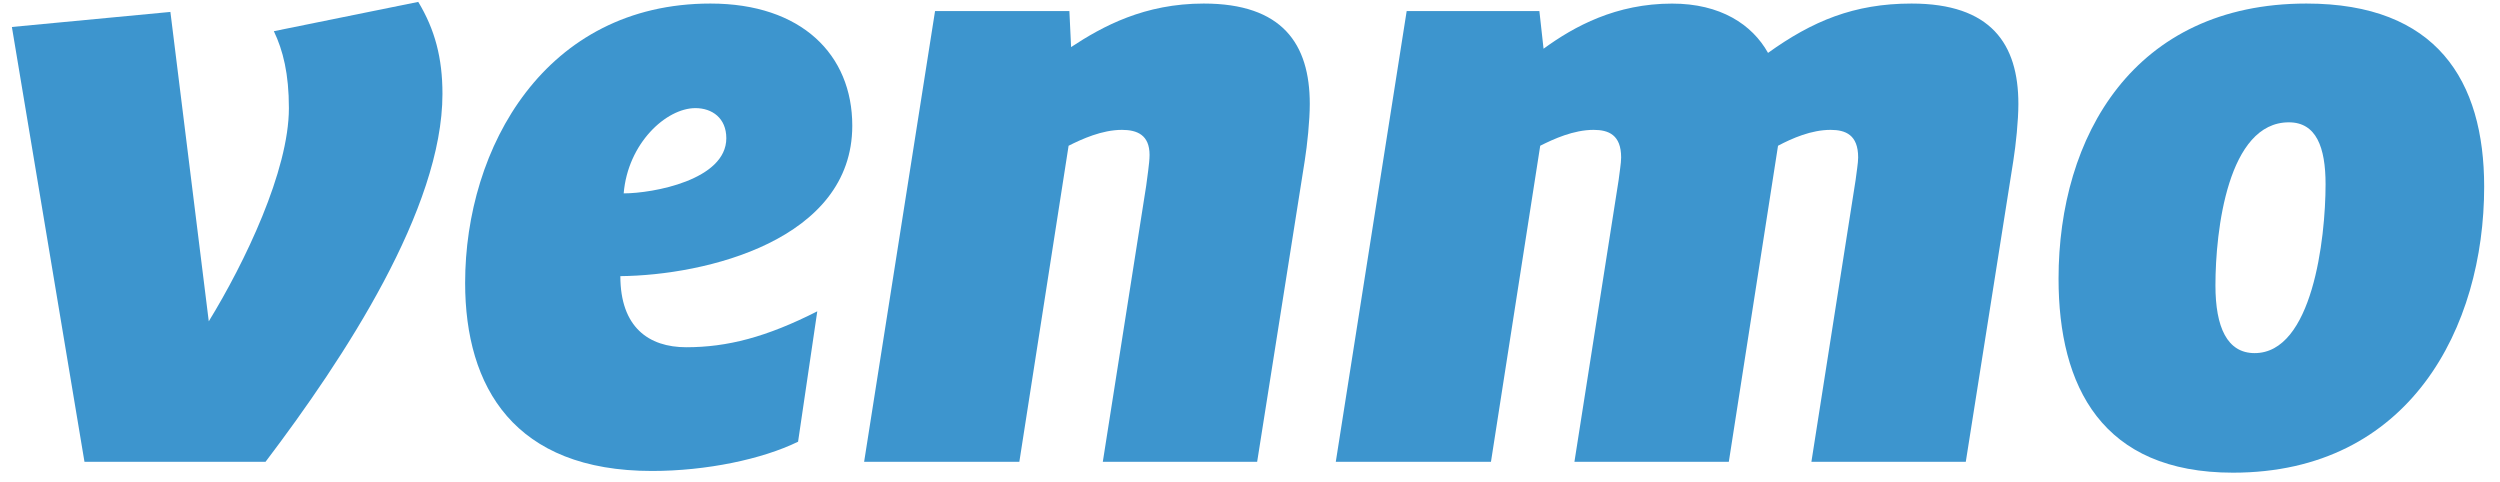 <?xml version="1.0" encoding="UTF-8"?>
<svg width="57px" height="11px" viewBox="0 0 57 11" version="1.1" xmlns="http://www.w3.org/2000/svg" xmlns:xlink="http://www.w3.org/1999/xlink">
    <!-- Generator: Sketch 44.1 (41455) - http://www.bohemiancoding.com/sketch -->
    <title>Venmo logo</title>
    <desc>Created with Sketch.</desc>
    <defs></defs>
    <g id="cobranded-button-v6" stroke="none" stroke-width="1" fill="none" fill-rule="evenodd">
        <g transform="translate(-231, -234)" id="Pill-Button-Blue-Silver-v1" fill="#3D95CE">
            <g transform="translate(90, 221)">
                <g id="Venmo-logo" transform="translate(141, 13)">
                    <path d="M9.536,0.043 C9.916,0.673 10.088,1.321 10.088,2.14 C10.088,4.753 7.861,8.146 6.054,10.529 L1.926,10.529 L0.271,0.615 L3.885,0.272 L4.76,7.326 C5.578,5.992 6.587,3.895 6.587,2.465 C6.587,1.683 6.454,1.15 6.244,0.711 L9.536,0.043 L9.536,0.043 Z" id="Shape"></path>
                    <path d="M14.22,4.409 C14.885,4.409 16.56,4.104 16.56,3.151 C16.56,2.693 16.237,2.465 15.856,2.465 C15.19,2.465 14.315,3.265 14.22,4.409 L14.22,4.409 Z M14.144,6.296 C14.144,7.46 14.79,7.917 15.647,7.917 C16.58,7.917 17.473,7.688 18.634,7.098 L18.196,10.071 C17.378,10.471 16.104,10.738 14.866,10.738 C11.728,10.738 10.605,8.832 10.605,6.449 C10.605,3.361 12.432,0.081 16.199,0.081 C18.273,0.081 19.432,1.245 19.432,2.865 C19.433,5.477 16.085,6.278 14.144,6.296 L14.144,6.296 Z" id="Shape"></path>
                    <path d="M29.863,2.37 C29.863,2.751 29.805,3.304 29.748,3.665 L28.663,10.529 L25.144,10.529 L26.133,4.237 C26.152,4.067 26.21,3.723 26.21,3.532 C26.21,3.075 25.924,2.961 25.581,2.961 C25.125,2.961 24.668,3.17 24.364,3.323 L23.241,10.529 L19.702,10.529 L21.319,0.253 L24.382,0.253 L24.421,1.073 C25.144,0.597 26.095,0.081 27.445,0.081 C29.234,0.081 29.863,0.997 29.863,2.37 L29.863,2.37 Z" id="Shape"></path>
                    <path d="M40.311,1.206 C41.319,0.482 42.271,0.081 43.583,0.081 C45.39,0.081 46.019,0.997 46.019,2.37 C46.019,2.751 45.961,3.304 45.904,3.665 L44.82,10.529 L41.3,10.529 L42.308,4.104 C42.327,3.932 42.366,3.723 42.366,3.59 C42.366,3.075 42.08,2.961 41.737,2.961 C41.3,2.961 40.863,3.151 40.539,3.323 L39.417,10.529 L35.897,10.529 L36.905,4.104 C36.924,3.933 36.962,3.723 36.962,3.59 C36.962,3.075 36.676,2.961 36.334,2.961 C35.877,2.961 35.421,3.17 35.117,3.323 L33.994,10.529 L30.456,10.529 L32.072,0.253 L35.098,0.253 L35.193,1.111 C35.897,0.597 36.848,0.082 38.123,0.082 C39.226,0.081 39.949,0.558 40.311,1.206 L40.311,1.206 Z" id="Shape"></path>
                    <path d="M53.023,4.2 C53.023,3.361 52.813,2.789 52.186,2.789 C50.797,2.789 50.512,5.248 50.512,6.506 C50.512,7.46 50.779,8.051 51.406,8.051 C52.719,8.051 53.023,5.457 53.023,4.2 L53.023,4.2 Z M46.935,6.354 C46.935,3.113 48.647,0.081 52.586,0.081 C55.554,0.081 56.639,1.836 56.639,4.257 C56.639,7.46 54.945,10.777 50.912,10.777 C47.925,10.777 46.935,8.813 46.935,6.354 L46.935,6.354 Z" id="Shape"></path>
                </g>
            </g>
        </g>
    </g>
</svg>